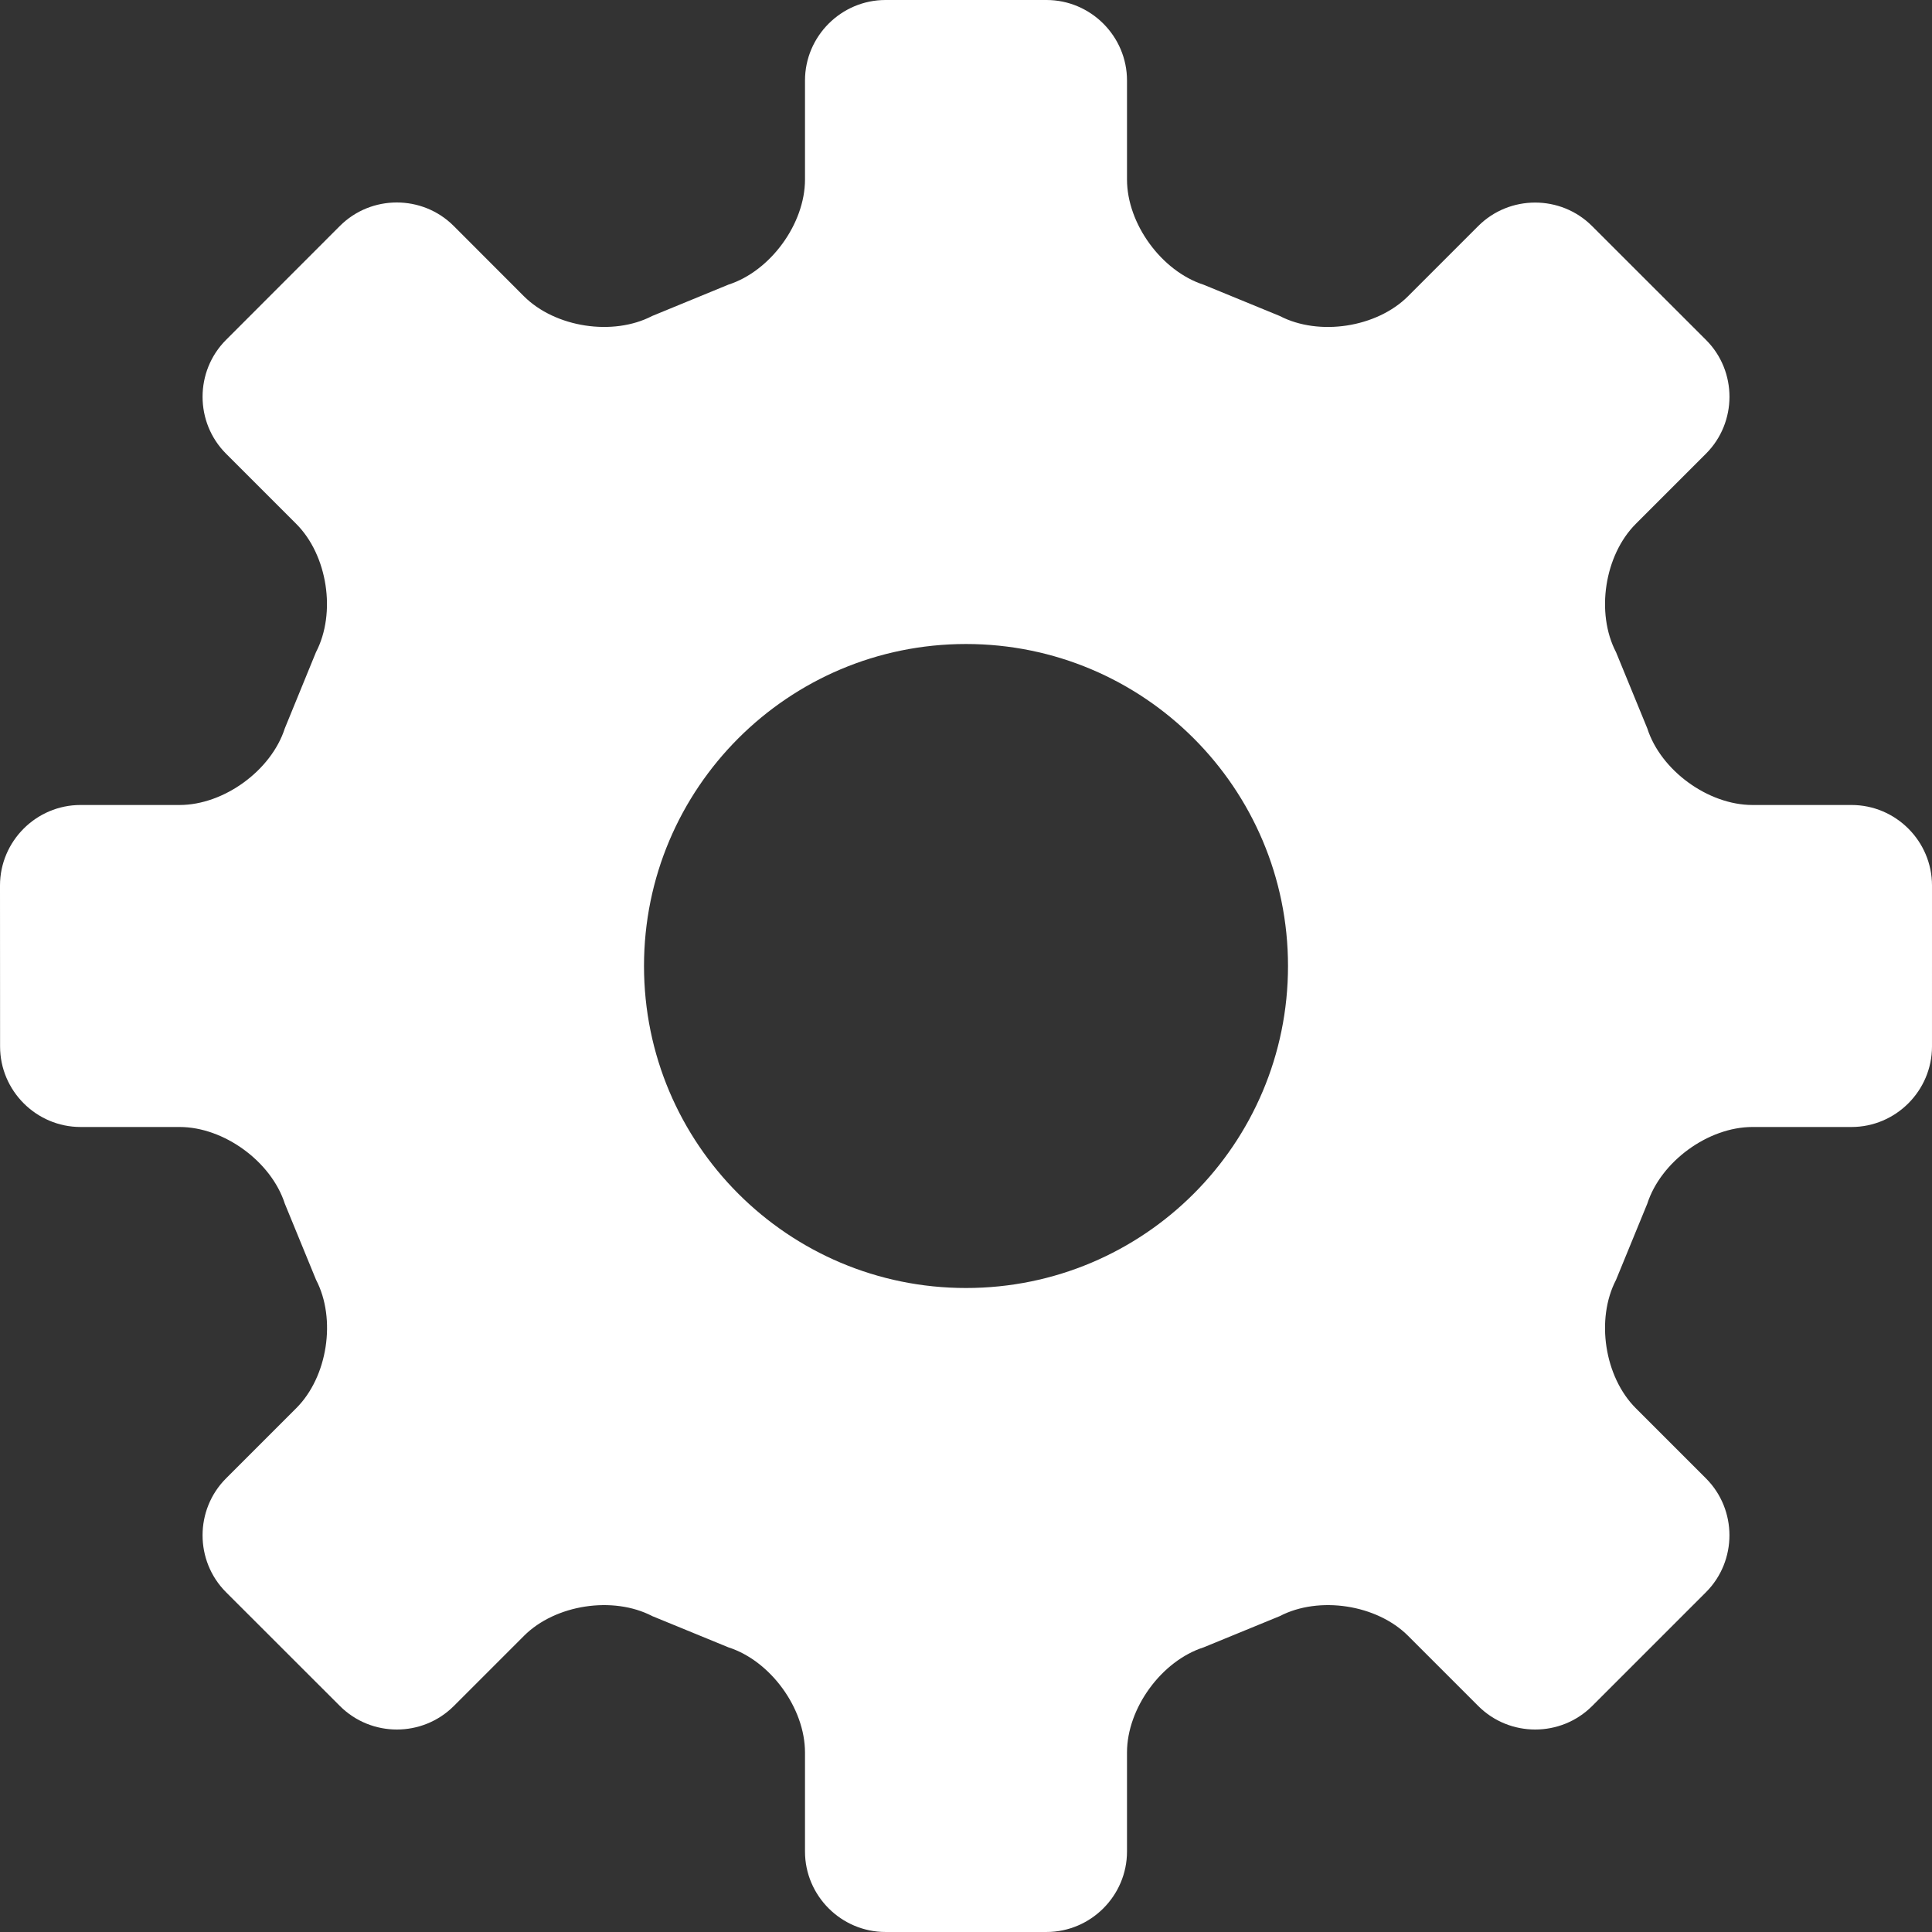 <svg version="1.1" id="图层_1" x="0px" y="0px" width="152.072px" height="152.072px" viewBox="0 0 152.072 152.072" enable-background="new 0 0 152.072 152.072" xml:space="preserve" xmlns="http://www.w3.org/2000/svg" xmlns:xlink="http://www.w3.org/1999/xlink" xmlns:xml="http://www.w3.org/XML/1998/namespace">
  <rect x="0" y="0" width="152.072" height="152.072" fill="#333333" stroke="none"/>
  <path fill="#FFFFFF" d="M145.736,63.363h-7.794c-3.485,0-7.217-2.712-8.281-6.032l-2.459-5.994c-1.609-3.086-0.912-7.635,1.553-10.1
	l5.525-5.525c2.465-2.465,2.471-6.495,0-8.96l-8.966-8.959c-2.465-2.465-6.495-2.465-8.96,0l-5.525,5.525
	c-2.465,2.464-7.008,3.161-10.1,1.552l-5.988-2.458c-3.314-1.071-6.032-4.797-6.032-8.282V6.337C88.709,2.852,85.857,0,82.373,0
	H69.7c-3.485,0-6.337,2.852-6.337,6.337v7.793c0,3.485-2.718,7.211-6.032,8.276l-5.994,2.464c-3.091,1.609-7.635,0.906-10.1-1.552
	l-5.525-5.532c-2.465-2.465-6.495-2.465-8.96,0l-8.959,8.966c-2.465,2.465-2.465,6.495,0,8.96l5.525,5.525
	c2.465,2.465,3.161,7.009,1.552,10.1l-2.452,5.994c-1.064,3.314-4.797,6.032-8.281,6.032h-7.8C2.852,63.363,0,66.215,0,69.7
	l0.006,12.672c0,3.484,2.852,6.336,6.337,6.336h7.794c3.484,0,7.21,2.713,8.281,6.033l2.459,5.994
	c1.609,3.086,0.912,7.635-1.553,10.1l-5.531,5.531c-2.465,2.465-2.465,6.496,0,8.961l8.965,8.959c2.472,2.465,6.489,2.465,8.961,0
	l5.525-5.525c2.465-2.465,7.007-3.162,10.099-1.553l5.995,2.459c3.313,1.064,6.025,4.789,6.025,8.275v7.793
	c0,3.484,2.852,6.336,6.337,6.336h12.673c3.484,0,6.336-2.852,6.336-6.336v-7.793c0-3.486,2.718-7.211,6.032-8.275l5.994-2.459
	c3.092-1.609,7.636-0.912,10.1,1.553l5.525,5.525c2.466,2.465,6.495,2.465,8.961,0l8.959-8.959c2.465-2.465,2.465-6.496,0-8.961
	l-5.525-5.525c-2.465-2.465-3.162-7.008-1.553-10.1l2.459-5.994c1.07-3.326,4.796-6.039,8.281-6.039h7.794
	c3.484,0,6.336-2.852,6.336-6.336V69.7C152.072,66.209,149.221,63.363,145.736,63.363z M76.036,101.382
	c-13.996,0-25.345-11.342-25.345-25.346c0-13.997,11.349-25.345,25.345-25.345c13.997,0,25.346,11.349,25.346,25.345
	C101.382,90.041,90.04,101.382,76.036,101.382z" class="color c1"/>
</svg>